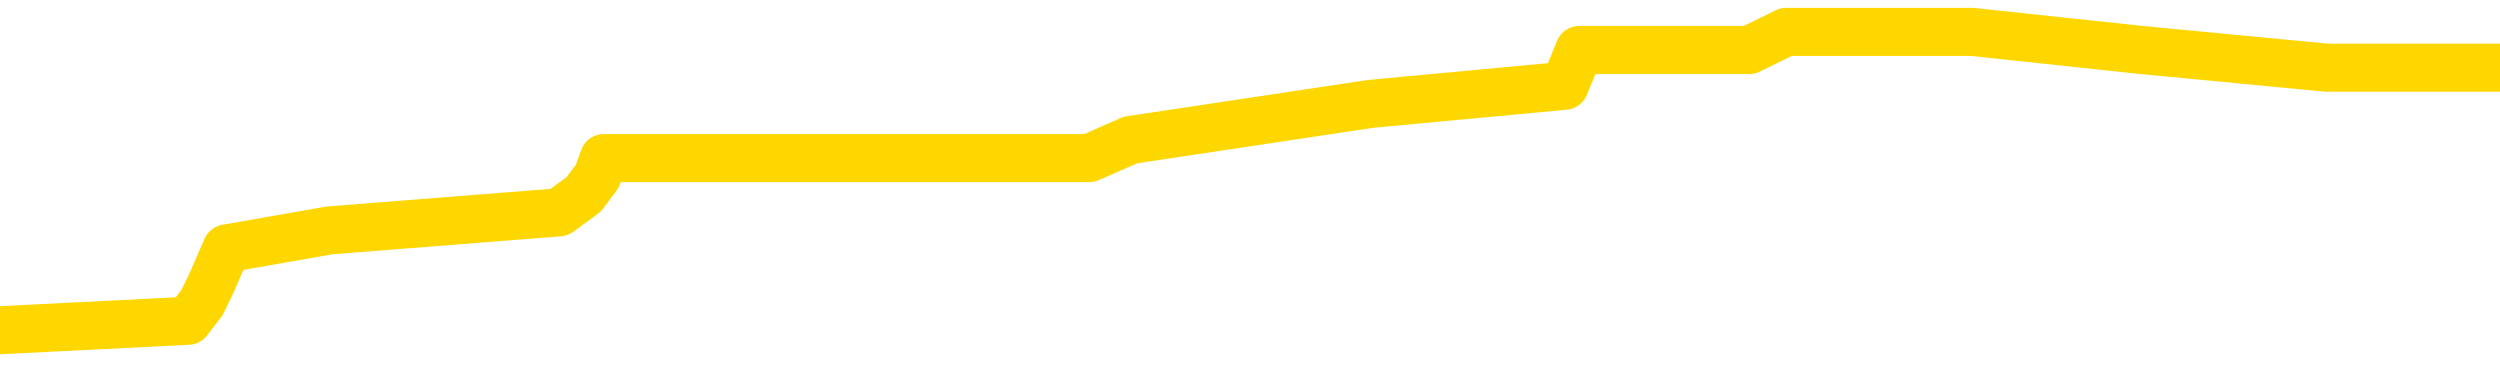 <svg xmlns="http://www.w3.org/2000/svg" version="1.1" viewBox="0 0 6500 1000">
	<path fill="none" stroke="gold" stroke-width="125" stroke-linecap="round" stroke-linejoin="round" d="M0 74824  L-437506 74824 L-437322 74777 L-436832 74684 L-436538 74637 L-436227 74543 L-435993 74496 L-435939 74402 L-435880 74308 L-435727 74261 L-435686 74167 L-435554 74120 L-435261 74073 L-434721 74073 L-434110 74026 L-434062 74026 L-433422 73979 L-433389 73979 L-432863 73979 L-432731 73932 L-432341 73838 L-432012 73745 L-431895 73651 L-431684 73557 L-430967 73557 L-430397 73510 L-430290 73510 L-430115 73463 L-429894 73369 L-429493 73322 L-429467 73228 L-428539 73134 L-428451 73040 L-428369 72946 L-428299 72853 L-428002 72806 L-427850 72712 L-425960 72759 L-425859 72759 L-425597 72759 L-425303 72806 L-425161 72712 L-424913 72712 L-424877 72665 L-424719 72618 L-424255 72524 L-424002 72477 L-423790 72383 L-423538 72336 L-423190 72289 L-422262 72195 L-422169 72101 L-421758 72054 L-420587 71961 L-419398 71914 L-419306 71820 L-419278 71726 L-419012 71632 L-418713 71538 L-418584 71444 L-418547 71350 L-417732 71350 L-417348 71397 L-416288 71444 L-416227 71444 L-415962 72383 L-415490 73275 L-415298 74167 L-415034 75059 L-414697 75012 L-414562 74965 L-414106 74918 L-413363 74871 L-413346 74824 L-413180 74730 L-413112 74730 L-412596 74684 L-411567 74684 L-411371 74637 L-410883 74590 L-410521 74543 L-410112 74543 L-409726 74590 L-408023 74590 L-407925 74590 L-407853 74590 L-407792 74590 L-407607 74543 L-407271 74543 L-406630 74496 L-406553 74449 L-406492 74449 L-406305 74402 L-406226 74402 L-406049 74355 L-406030 74308 L-405800 74308 L-405412 74261 L-404523 74261 L-404484 74214 L-404396 74167 L-404368 74073 L-403360 74026 L-403210 73932 L-403186 73885 L-403053 73838 L-403013 73792 L-401755 73745 L-401697 73745 L-401158 73698 L-401105 73698 L-401058 73698 L-400663 73651 L-400524 73604 L-400324 73557 L-400177 73557 L-400012 73557 L-399736 73604 L-399377 73604 L-398825 73557 L-398180 73510 L-397921 73416 L-397767 73369 L-397366 73322 L-397326 73275 L-397205 73228 L-397144 73275 L-397130 73275 L-397036 73275 L-396743 73228 L-396591 73040 L-396261 72946 L-396183 72853 L-396107 72806 L-395881 72665 L-395814 72571 L-395587 72477 L-395534 72383 L-395370 72336 L-394364 72289 L-394180 72242 L-393629 72195 L-393236 72101 L-392839 72054 L-391989 71961 L-391910 71914 L-391332 71867 L-390890 71867 L-390649 71820 L-390492 71820 L-390091 71726 L-390071 71726 L-389626 71679 L-389220 71632 L-389084 71538 L-388909 71444 L-388773 71350 L-388523 71256 L-387523 71209 L-387441 71162 L-387305 71115 L-387266 71069 L-386377 71022 L-386161 70975 L-385718 70928 L-385600 70881 L-385544 70834 L-384867 70834 L-384767 70787 L-384738 70787 L-383396 70740 L-382990 70693 L-382951 70646 L-382023 70599 L-381924 70552 L-381792 70505 L-381387 70458 L-381361 70411 L-381268 70364 L-381052 70317 L-380641 70223 L-379487 70130 L-379195 70036 L-379167 69942 L-378559 69895 L-378309 69801 L-378289 69754 L-377360 69707 L-377308 69613 L-377186 69566 L-377168 69472 L-377012 69425 L-376837 69331 L-376701 69284 L-376644 69238 L-376536 69191 L-376451 69144 L-376218 69097 L-376143 69050 L-375834 69003 L-375716 68956 L-375547 68909 L-375455 68862 L-375353 68862 L-375330 68815 L-375252 68815 L-375154 68721 L-374788 68674 L-374683 68627 L-374180 68580 L-373728 68533 L-373690 68486 L-373666 68439 L-373625 68392 L-373496 68346 L-373395 68299 L-372954 68252 L-372671 68205 L-372079 68158 L-371949 68111 L-371674 68017 L-371522 67970 L-371368 67923 L-371283 67829 L-371205 67782 L-371020 67735 L-370969 67735 L-370941 67688 L-370862 67641 L-370839 67594 L-370555 67500 L-369952 67407 L-368956 67360 L-368658 67313 L-367924 67266 L-367680 67219 L-367590 67172 L-367013 67125 L-366314 67078 L-365562 67031 L-365243 66984 L-364861 66890 L-364783 66843 L-364149 66796 L-363964 66749 L-363876 66749 L-363746 66749 L-363433 66702 L-363384 66655 L-363242 66608 L-363220 66561 L-362253 66515 L-361707 66468 L-361229 66468 L-361168 66468 L-360844 66468 L-360823 66421 L-360760 66421 L-360550 66374 L-360473 66327 L-360419 66280 L-360396 66233 L-360357 66186 L-360341 66139 L-359584 66092 L-359568 66045 L-358768 65998 L-358616 65951 L-357710 65904 L-357204 65857 L-356975 65763 L-356934 65763 L-356818 65716 L-356642 65669 L-355888 65716 L-355753 65669 L-355589 65623 L-355271 65576 L-355095 65482 L-354073 65388 L-354049 65294 L-353798 65247 L-353585 65153 L-352951 65106 L-352713 65012 L-352681 64918 L-352503 64824 L-352422 64730 L-352332 64684 L-352268 64590 L-351828 64496 L-351804 64449 L-351263 64402 L-351008 64355 L-350513 64308 L-349636 64261 L-349599 64214 L-349546 64167 L-349505 64120 L-349388 64073 L-349111 64026 L-348904 63932 L-348707 63838 L-348684 63745 L-348634 63651 L-348594 63604 L-348516 63557 L-347919 63463 L-347859 63416 L-347755 63369 L-347601 63322 L-346969 63275 L-346288 63228 L-345986 63134 L-345639 63087 L-345441 63040 L-345393 62946 L-345073 62900 L-344445 62853 L-344298 62806 L-344262 62759 L-344204 62712 L-344127 62618 L-343886 62618 L-343798 62571 L-343704 62524 L-343410 62477 L-343276 62430 L-343216 62383 L-343179 62289 L-342907 62289 L-341901 62242 L-341725 62195 L-341674 62195 L-341382 62148 L-341189 62054 L-340856 62007 L-340349 61961 L-339787 61867 L-339773 61773 L-339756 61726 L-339656 61632 L-339541 61538 L-339502 61444 L-339464 61397 L-339399 61397 L-339370 61350 L-339231 61397 L-338939 61397 L-338889 61397 L-338783 61397 L-338519 61350 L-338054 61303 L-337910 61303 L-337855 61209 L-337798 61162 L-337607 61115 L-337242 61069 L-337027 61069 L-336833 61069 L-336775 61069 L-336716 60975 L-336562 60928 L-336292 60881 L-335862 61115 L-335847 61115 L-335770 61069 L-335705 61022 L-335576 60693 L-335552 60646 L-335268 60599 L-335221 60552 L-335166 60505 L-334704 60458 L-334665 60458 L-334624 60411 L-334434 60364 L-333954 60317 L-333467 60270 L-333450 60223 L-333412 60176 L-333156 60130 L-333078 60036 L-332848 59989 L-332832 59895 L-332538 59801 L-332095 59754 L-331649 59707 L-331144 59660 L-330990 59613 L-330704 59566 L-330664 59472 L-330332 59425 L-330111 59378 L-329594 59284 L-329518 59238 L-329270 59144 L-329076 59050 L-329016 59003 L-328239 58956 L-328165 58956 L-327935 58909 L-327918 58909 L-327856 58862 L-327660 58815 L-327196 58815 L-327173 58768 L-327043 58768 L-325743 58768 L-325726 58768 L-325649 58721 L-325555 58721 L-325338 58721 L-325186 58674 L-325007 58721 L-324953 58768 L-324667 58815 L-324627 58815 L-324257 58815 L-323817 58815 L-323634 58815 L-323313 58768 L-323018 58768 L-322572 58674 L-322500 58627 L-322038 58533 L-321600 58486 L-321418 58439 L-319964 58346 L-319832 58299 L-319375 58205 L-319148 58158 L-318762 58064 L-318246 57970 L-317291 57876 L-316497 57782 L-315823 57735 L-315397 57641 L-315086 57594 L-314856 57453 L-314173 57313 L-314160 57172 L-313950 56984 L-313928 56937 L-313754 56843 L-312804 56796 L-312535 56702 L-311720 56655 L-311410 56561 L-311372 56515 L-311315 56421 L-310698 56374 L-310060 56280 L-308434 56233 L-307760 56186 L-307118 56186 L-307040 56186 L-306984 56186 L-306948 56186 L-306920 56139 L-306808 56045 L-306790 55998 L-306768 55951 L-306614 55904 L-306561 55810 L-306483 55763 L-306363 55716 L-306266 55669 L-306148 55623 L-305879 55529 L-305609 55482 L-305592 55388 L-305392 55341 L-305245 55247 L-305018 55200 L-304884 55153 L-304575 55106 L-304515 55059 L-304162 54965 L-303814 54918 L-303713 54871 L-303648 54777 L-303588 54730 L-303204 54637 L-302823 54590 L-302719 54543 L-302459 54496 L-302187 54402 L-302028 54355 L-301996 54308 L-301934 54261 L-301793 54214 L-301609 54167 L-301564 54120 L-301276 54120 L-301260 54073 L-301027 54073 L-300966 54026 L-300928 54026 L-300348 53979 L-300214 53932 L-300191 53745 L-300172 53416 L-300155 53040 L-300139 52665 L-300115 52289 L-300098 52007 L-300077 51679 L-300060 51350 L-300037 51162 L-300020 50975 L-299999 50834 L-299982 50740 L-299933 50599 L-299861 50458 L-299826 50223 L-299803 50036 L-299767 49848 L-299726 49660 L-299689 49566 L-299673 49378 L-299648 49238 L-299611 49144 L-299594 49003 L-299571 48909 L-299554 48815 L-299535 48721 L-299519 48627 L-299490 48486 L-299464 48346 L-299419 48299 L-299402 48205 L-299360 48158 L-299312 48064 L-299241 47970 L-299226 47876 L-299210 47782 L-299148 47735 L-299109 47688 L-299069 47641 L-298903 47594 L-298838 47547 L-298822 47500 L-298778 47407 L-298720 47360 L-298507 47313 L-298474 47266 L-298431 47219 L-298353 47172 L-297816 47125 L-297738 47078 L-297633 46984 L-297545 46937 L-297369 46890 L-297018 46843 L-296862 46796 L-296424 46749 L-296268 46702 L-296138 46655 L-295434 46561 L-295233 46515 L-294272 46421 L-293790 46374 L-293691 46374 L-293598 46327 L-293353 46280 L-293280 46233 L-292837 46139 L-292741 46092 L-292726 46045 L-292710 45998 L-292685 45951 L-292219 45904 L-292003 45857 L-291863 45810 L-291569 45763 L-291481 45716 L-291439 45669 L-291409 45623 L-291237 45576 L-291178 45529 L-291102 45482 L-291021 45435 L-290951 45435 L-290642 45388 L-290557 45341 L-290343 45294 L-290308 45247 L-289625 45200 L-289526 45153 L-289321 45106 L-289274 45059 L-288996 45012 L-288934 44965 L-288917 44871 L-288839 44824 L-288531 44730 L-288506 44684 L-288452 44590 L-288429 44543 L-288307 44496 L-288171 44402 L-287927 44355 L-287801 44355 L-287155 44308 L-287139 44308 L-287114 44308 L-286934 44214 L-286858 44167 L-286766 44120 L-286338 44073 L-285922 44026 L-285529 43932 L-285450 43885 L-285431 43838 L-285068 43792 L-284832 43745 L-284604 43698 L-284290 43651 L-284213 43604 L-284132 43510 L-283954 43416 L-283938 43369 L-283673 43275 L-283593 43228 L-283362 43181 L-283136 43134 L-282821 43134 L-282645 43087 L-282284 43087 L-281893 43040 L-281823 42946 L-281759 42900 L-281619 42806 L-281567 42759 L-281466 42665 L-280964 42618 L-280767 42571 L-280520 42524 L-280335 42477 L-280035 42430 L-279959 42383 L-279793 42289 L-278908 42242 L-278880 42148 L-278757 42054 L-278178 42007 L-278100 41961 L-277387 41961 L-277075 41961 L-276862 41961 L-276845 41961 L-276459 41961 L-275934 41867 L-275487 41820 L-275158 41773 L-275005 41726 L-274679 41726 L-274501 41679 L-274419 41679 L-274213 41585 L-274037 41538 L-273108 41491 L-272219 41444 L-272180 41397 L-271952 41397 L-271573 41350 L-270785 41303 L-270551 41256 L-270475 41209 L-270118 41162 L-269546 41069 L-269279 41022 L-268892 40975 L-268789 40975 L-268619 40975 L-268000 40975 L-267789 40975 L-267481 40975 L-267428 40928 L-267301 40881 L-267247 40834 L-267128 40787 L-266792 40693 L-265833 40646 L-265702 40552 L-265500 40505 L-264869 40458 L-264557 40411 L-264143 40364 L-264116 40317 L-263971 40270 L-263550 40223 L-262218 40223 L-262171 40176 L-262042 40083 L-262026 40036 L-261447 39942 L-261242 39895 L-261212 39848 L-261171 39801 L-261114 39754 L-261076 39707 L-260998 39660 L-260855 39613 L-260401 39566 L-260283 39519 L-259997 39472 L-259625 39425 L-259529 39378 L-259202 39331 L-258847 39284 L-258677 39238 L-258630 39191 L-258521 39144 L-258432 39097 L-258404 39050 L-258328 38956 L-258024 38909 L-257990 38815 L-257919 38768 L-257551 38721 L-257215 38674 L-257135 38674 L-256915 38627 L-256743 38580 L-256716 38533 L-256219 38486 L-255669 38392 L-254789 38346 L-254690 38252 L-254614 38205 L-254339 38158 L-254092 38064 L-254018 38017 L-253956 37923 L-253837 37876 L-253795 37829 L-253685 37782 L-253608 37688 L-252907 37641 L-252662 37594 L-252622 37547 L-252466 37500 L-251867 37500 L-251640 37500 L-251548 37500 L-251072 37500 L-250475 37407 L-249955 37360 L-249934 37313 L-249789 37266 L-249469 37266 L-248927 37266 L-248695 37266 L-248525 37266 L-248038 37219 L-247811 37172 L-247726 37125 L-247380 37078 L-247053 37078 L-246530 37031 L-246203 36984 L-245603 36937 L-245405 36843 L-245353 36796 L-245312 36749 L-245031 36702 L-244347 36608 L-244037 36561 L-244012 36468 L-243821 36421 L-243598 36374 L-243512 36327 L-242848 36233 L-242824 36186 L-242602 36092 L-242272 36045 L-241920 35951 L-241715 35904 L-241483 35810 L-241225 35763 L-241035 35669 L-240988 35623 L-240761 35576 L-240726 35529 L-240570 35482 L-240355 35435 L-240182 35388 L-240091 35341 L-239814 35294 L-239570 35247 L-239255 35200 L-238829 35200 L-238791 35200 L-238308 35200 L-238074 35200 L-237863 35153 L-237636 35106 L-237087 35106 L-236839 35059 L-236005 35059 L-235950 35012 L-235928 34965 L-235770 34918 L-235308 34871 L-235268 34824 L-234928 34730 L-234795 34684 L-234572 34637 L-234000 34590 L-233528 34543 L-233333 34496 L-233141 34449 L-232951 34402 L-232849 34355 L-232481 34308 L-232434 34261 L-232353 34214 L-231059 34167 L-231011 34120 L-230743 34120 L-230598 34120 L-230047 34120 L-229930 34073 L-229848 34026 L-229489 33979 L-229266 33932 L-228984 33885 L-228655 33792 L-228147 33745 L-228035 33698 L-227956 33651 L-227791 33604 L-227497 33604 L-227028 33604 L-226832 33651 L-226781 33651 L-226131 33604 L-226010 33557 L-225556 33557 L-225520 33510 L-225051 33463 L-224941 33416 L-224924 33369 L-224708 33369 L-224527 33322 L-223996 33322 L-222966 33322 L-222767 33275 L-222309 33228 L-221360 33134 L-221261 33087 L-220908 32993 L-220847 32946 L-220832 32900 L-220797 32853 L-220428 32806 L-220308 32759 L-220066 32712 L-219902 32665 L-219715 32618 L-219594 32571 L-218523 32477 L-217665 32430 L-217453 32336 L-217355 32289 L-217181 32195 L-216848 32148 L-216776 32101 L-216719 32054 L-216543 32054 L-216154 32007 L-215919 31961 L-215808 31914 L-215691 31867 L-214710 31820 L-214684 31773 L-214090 31679 L-214058 31679 L-213909 31632 L-213625 31585 L-212713 31585 L-211767 31585 L-211614 31538 L-211511 31538 L-211380 31491 L-211236 31444 L-211210 31397 L-211096 31350 L-210877 31303 L-210196 31256 L-210067 31209 L-209764 31162 L-209524 31069 L-209191 31022 L-208552 30975 L-208210 30881 L-208148 30834 L-207992 30834 L-207071 30834 L-206600 30834 L-206557 30834 L-206544 30787 L-206503 30740 L-206481 30693 L-206454 30646 L-206310 30599 L-205887 30552 L-205552 30552 L-205361 30505 L-204932 30505 L-204744 30458 L-204355 30364 L-203821 30317 L-203449 30270 L-203427 30270 L-203177 30223 L-203059 30176 L-202983 30130 L-202847 30083 L-202808 30036 L-202728 29989 L-202334 29942 L-201838 29895 L-201726 29801 L-201553 29754 L-201245 29707 L-200797 29660 L-200474 29613 L-200332 29519 L-199905 29425 L-199751 29331 L-199696 29238 L-198882 29191 L-198862 29144 L-198491 29097 L-198434 29097 L-197305 29050 L-197237 29050 L-196678 29003 L-196484 28956 L-196347 28909 L-196114 28862 L-195767 28815 L-195732 28721 L-195697 28674 L-195629 28580 L-195280 28533 L-195108 28486 L-194623 28439 L-194607 28392 L-194281 28346 L-194124 28299 L-192983 28205 L-192959 28158 L-192767 28064 L-192573 28017 L-192323 27970 L-192306 27923 L-191286 27876 L-190988 27829 L-190912 27782 L-190776 27688 L-190601 27641 L-190024 27547 L-189808 27500 L-189745 27453 L-189614 27407 L-189577 27313 L-189054 27266 L-188916 45763 L-188901 45763 L-188879 45763 L-188858 45763 L-188631 27219 L-187855 27219 L-187814 27219 L-187446 27219 L-187368 27172 L-187315 27125 L-186642 27078 L-185900 27031 L-185475 27031 L-185027 26984 L-183966 26937 L-183654 26843 L-183244 26843 L-183172 26796 L-182648 26796 L-182553 26796 L-182535 26796 L-182091 26749 L-181905 26655 L-181125 26561 L-180452 26515 L-180040 26374 L-179808 26280 L-179668 26233 L-179586 26139 L-179566 26092 L-179490 26092 L-179362 26045 L-179045 26092 L-178821 26092 L-178496 26045 L-178433 26045 L-178063 26045 L-178030 26045 L-177822 26045 L-177154 26045 L-177077 26045 L-176919 25951 L-176808 25951 L-176482 25904 L-176327 25857 L-175986 25857 L-175929 25763 L-175591 25669 L-175387 25623 L-175334 25529 L-173958 25482 L-173828 25435 L-173395 25388 L-173074 25341 L-172247 25247 L-172123 25200 L-171392 25106 L-171236 25012 L-171196 24965 L-171142 24918 L-171119 24871 L-171005 24824 L-170708 24777 L-170419 24730 L-170364 24684 L-170244 24637 L-170213 24590 L-170114 24543 L-169670 24543 L-169518 24496 L-168683 24496 L-168141 24449 L-167806 24449 L-167790 24402 L-167715 24355 L-167599 24308 L-167404 24261 L-167140 24214 L-166305 24167 L-166209 24120 L-165687 24073 L-165646 24026 L-165546 23979 L-164718 23979 L-164583 23932 L-164244 23932 L-163690 23885 L-163310 23838 L-163147 23792 L-162838 23745 L-162025 23698 L-161719 23651 L-161450 23651 L-161129 23651 L-160808 23698 L-160533 23698 L-159704 23604 L-159609 23557 L-159516 23416 L-159412 23275 L-159025 23134 L-158545 23040 L-158528 22993 L-158410 22946 L-158042 22853 L-157947 22806 L-157113 22712 L-157036 22665 L-156737 22618 L-156646 22571 L-156239 22477 L-156128 22383 L-155429 22336 L-154956 22289 L-154896 22242 L-154677 22148 L-154403 22101 L-154290 22054 L-153263 22007 L-152877 21961 L-152856 21914 L-152524 21867 L-152279 21820 L-151846 21773 L-151736 21726 L-151618 21679 L-151166 21585 L-150576 21538 L-150239 21491 L-148346 21444 L-148233 21350 L-148021 21303 L-146703 21256 L-146596 10693 L-146530 270 L-146494 -9353 L-146432 -9353 L-145933 1115 L-145258 11444 L-145236 20975 L-144965 20881 L-143997 20881 L-143308 20834 L-143146 20787 L-142605 20740 L-142515 20693 L-141496 20646 L-140548 20552 L-140183 20599 L-140080 20646 L-139492 20646 L-139432 20646 L-139332 20599 L-138892 20505 L-138784 20458 L-138342 20411 L-137343 20270 L-137086 20130 L-136983 19989 L-136853 19895 L-136487 19801 L-135906 19707 L-135875 19660 L-135559 19613 L-133576 19566 L-133461 19519 L-133393 19519 L-133034 19472 L-131416 19425 L-131238 19425 L-131094 19425 L-130271 19472 L-130218 19519 L-130164 19519 L-129730 19519 L-128749 19566 L-128676 19566 L-127591 19519 L-127378 19519 L-126662 19425 L-126273 19378 L-126054 19284 L-125735 19191 L-125241 19097 L-125113 19050 L-124885 18956 L-124652 18862 L-124593 18815 L-124303 18768 L-124031 18674 L-123001 18627 L-121336 18580 L-120917 18533 L-120780 18486 L-120624 18486 L-120319 18439 L-120090 18346 L-119932 18299 L-119773 18205 L-119604 18111 L-119556 18064 L-119503 18017 L-119481 18017 L-119095 17970 L-118845 17970 L-118575 17970 L-118414 17970 L-118324 17970 L-116666 17970 L-116500 18017 L-116121 17970 L-115661 17970 L-115051 17876 L-113958 17829 L-113527 17782 L-113495 17735 L-113433 17688 L-113416 17641 L-111712 17594 L-111670 17547 L-111203 17500 L-111017 17453 L-110984 17360 L-110389 17313 L-110339 17266 L-110017 17219 L-109966 17172 L-109755 17125 L-109737 17078 L-109471 16984 L-109418 16937 L-108949 16890 L-108439 16796 L-108361 16796 L-108066 16749 L-108050 16702 L-108011 16655 L-107940 16608 L-107783 16561 L-106837 16561 L-106780 16561 L-106259 16561 L-106067 16515 L-105966 16515 L-105740 16468 L-105230 16468 L-104842 17735 L-104773 17735 L-104424 17688 L-104067 17641 L-102939 16280 L-102887 16186 L-102661 16139 L-102627 16092 L-102502 15998 L-102404 15998 L-102139 15998 L-101399 16045 L-100820 16045 L-100527 16045 L-99821 16045 L-99642 15998 L-99619 15998 L-98983 15951 L-98672 15904 L-98275 15904 L-98246 15857 L-98225 15810 L-98071 15763 L-97386 15763 L-97369 15763 L-97029 15763 L-96757 15716 L-96719 15669 L-96663 15576 L-96641 15529 L-96569 15482 L-96237 15435 L-96131 15388 L-96103 15294 L-95904 15247 L-95752 15200 L-94884 15153 L-94321 15059 L-94305 15059 L-94204 15012 L-94102 15059 L-93955 15059 L-93877 15059 L-93839 15012 L-93784 14965 L-93710 14918 L-93565 14871 L-93083 14871 L-92679 14824 L-91813 14871 L-91793 14871 L-91535 14871 L-91458 14871 L-91429 14824 L-91419 14730 L-91402 14684 L-91109 14637 L-91069 14590 L-90997 14543 L-90924 14496 L-90719 14449 L-90559 14308 L-90257 14167 L-90180 13979 L-90163 13838 L-89947 13745 L-89715 13745 L-89605 13792 L-89236 13838 L-89078 13838 L-88846 13838 L-88678 13838 L-88532 13792 L-88400 13745 L-87125 13651 L-86721 13557 L-86660 13510 L-86544 13416 L-86119 13369 L-86103 13275 L-86041 13228 L-85768 13134 L-85655 13087 L-85373 12993 L-85096 12946 L-84671 12853 L-84648 12806 L-84570 12759 L-84445 12712 L-83858 12665 L-83467 12618 L-83131 12571 L-82542 12524 L-82440 12524 L-82269 12477 L-82133 12477 L-81305 12430 L-80120 12383 L-80084 12336 L-80029 12336 L-79808 12289 L-79603 12289 L-79448 12289 L-79192 12242 L-79115 12195 L-78573 12148 L-78536 12101 L-78287 12054 L-77900 12007 L-77074 11961 L-76716 11914 L-76406 11914 L-76148 11867 L-75924 11820 L-75518 11773 L-75401 11726 L-75218 11679 L-75165 11679 L-74976 11632 L-74805 11585 L-74777 11538 L-74496 11491 L-74186 11444 L-74048 11397 L-73738 11350 L-73544 11350 L-73529 11303 L-72809 11303 L-72676 11209 L-72378 11162 L-72288 11115 L-71687 11115 L-71649 11069 L-71570 11022 L-70950 10975 L-70798 10881 L-70758 10834 L-70447 10787 L-70255 10740 L-70062 10646 L-70007 10552 L-69698 10505 L-69646 10458 L-69591 10505 L-69565 10505 L-69441 10505 L-68630 10458 L-68554 10411 L-68013 10364 L-67744 10317 L-67085 10270 L-66177 10223 L-65936 10176 L-65403 10130 L-65186 10083 L-64079 10130 L-64029 10130 L-63253 10130 L-62705 10083 L-62594 10036 L-62441 9942 L-62386 9895 L-62221 9848 L-61843 9801 L-61396 9754 L-61341 9707 L-61187 9660 L-60507 9613 L-60287 9566 L-59769 9519 L-58920 9425 L-58904 9378 L-57113 9331 L-56558 9284 L-56441 9238 L-55435 9191 L-55399 9144 L-55166 9144 L-55074 9144 L-55034 9144 L-54702 9097 L-54350 9050 L-54085 8956 L-53798 8909 L-53487 8815 L-53233 8721 L-53139 8674 L-52649 8627 L-52442 8580 L-51876 8533 L-51762 8580 L-51411 8533 L-51359 8533 L-51319 8533 L-50716 8439 L-49982 8346 L-49401 8252 L-49165 8158 L-48625 8017 L-48472 7923 L-47970 7876 L-47761 7782 L-47738 7782 L-47679 7735 L-46716 7735 L-46539 7688 L-46097 7641 L-46073 7547 L-45918 7500 L-45836 7500 L-45686 7547 L-45039 7547 L-44989 7500 L-43869 7453 L-42885 7407 L-42824 7360 L-42103 7313 L-41238 7266 L-40859 7219 L-40640 7219 L-39881 7172 L-39829 7125 L-39520 7031 L-38668 7031 L-38475 6984 L-38298 6937 L-38074 6937 L-37947 6890 L-37755 6890 L-37523 6843 L-37353 6890 L-37067 6843 L-36787 6843 L-36704 6796 L-36534 6749 L-36517 6655 L-36363 6608 L-36324 6561 L-35549 6515 L-35472 6515 L-35240 6421 L-34813 6374 L-34468 6327 L-33884 6280 L-33616 6280 L-33357 6280 L-33227 6186 L-33211 6139 L-33097 6092 L-33073 6045 L-32839 5998 L-32803 5951 L-31487 5951 L-31431 5904 L-30752 5810 L-30180 5810 L-30054 5810 L-29901 5810 L-29824 5810 L-29512 5716 L-29239 5669 L-29150 5576 L-29049 5576 L-28121 5529 L-28045 5529 L-27681 5529 L-27656 5482 L-27620 5435 L-26844 5341 L-26752 5294 L-26612 5247 L-26210 5200 L-25949 5200 L-25705 5247 L-25491 5200 L-25411 5200 L-25334 5200 L-25258 5200 L-25071 5247 L-25005 5247 L-24755 5247 L-24700 5200 L-24562 5153 L-24483 5059 L-24370 5012 L-24146 4965 L-23982 4918 L-23941 4871 L-23772 4824 L-23401 4777 L-23386 4730 L-23270 4684 L-22549 4637 L-22513 4590 L-22380 4590 L-22032 4543 L-21621 4543 L-21584 4543 L-21506 4496 L-21468 4449 L-21103 4402 L-20899 4355 L-20884 4308 L-20539 4261 L-20190 4261 L-19864 4261 L-19763 4214 L-19610 4214 L-19415 4167 L-19184 4167 L-19091 4167 L-18936 4167 L-18859 4167 L-18818 4120 L-18704 4073 L-18681 4026 L-18430 4026 L-18292 3932 L-17714 3792 L-16886 3698 L-16398 3604 L-16276 3557 L-16238 3510 L-16225 3463 L-16073 3369 L-15972 3275 L-15739 3228 L-15349 3134 L-15044 3087 L-15029 3040 L-14858 2993 L-14619 2900 L-14023 2900 L-13419 2853 L-13380 2853 L-13339 2853 L-13186 2806 L-13133 2759 L-13070 2712 L-13002 2665 L-12948 2571 L-12922 2524 L-12876 2477 L-12781 2383 L-12644 2336 L-12491 2289 L-12359 2242 L-12318 2242 L-12282 2195 L-12220 2148 L-11947 2054 L-11632 2007 L-11591 1914 L-11506 1867 L-11329 1820 L-11092 1773 L-10734 1726 L-10704 1679 L-10135 1632 L-10012 1585 L-9776 1538 L-9753 1538 L-9472 1491 L-9187 1491 L-8931 1491 L-8359 1444 L-8062 1397 L-7986 1350 L-7287 1303 L-7210 1256 L-7175 1209 L-7148 1162 L-7097 1069 L-6903 1022 L-6763 928 L-6727 881 L-6686 834 L-6091 787 L-5859 740 L-5575 1069 L-5521 1350 L-5447 1679 L-5369 1961 L-5133 1867 L-4889 1820 L-4753 1773 L-4647 1726 L-4567 1679 L-4180 1585 L-4053 1538 L-3900 1491 L-3863 1444 L-3717 1397 L-3495 1350 L-3321 1303 L-3252 1256 L-2431 1162 L-2415 1162 L-2120 1115 L-1332 1069 L-1022 1069 L-876 1022 L-648 975 L-447 881 L489 834 L525 787 L548 740 L589 646 L857 599 L1454 552 L1518 505 L1553 458 L1570 411 L2265 411 L2466 411 L2498 411 L2832 411 L2939 364 L3564 270 L4068 223 L4106 130 L4548 130 L4644 83 L4803 83 L5116 83 L5128 83 L5568 130 L6050 176 L6179 176 L6500 176" />
</svg>
